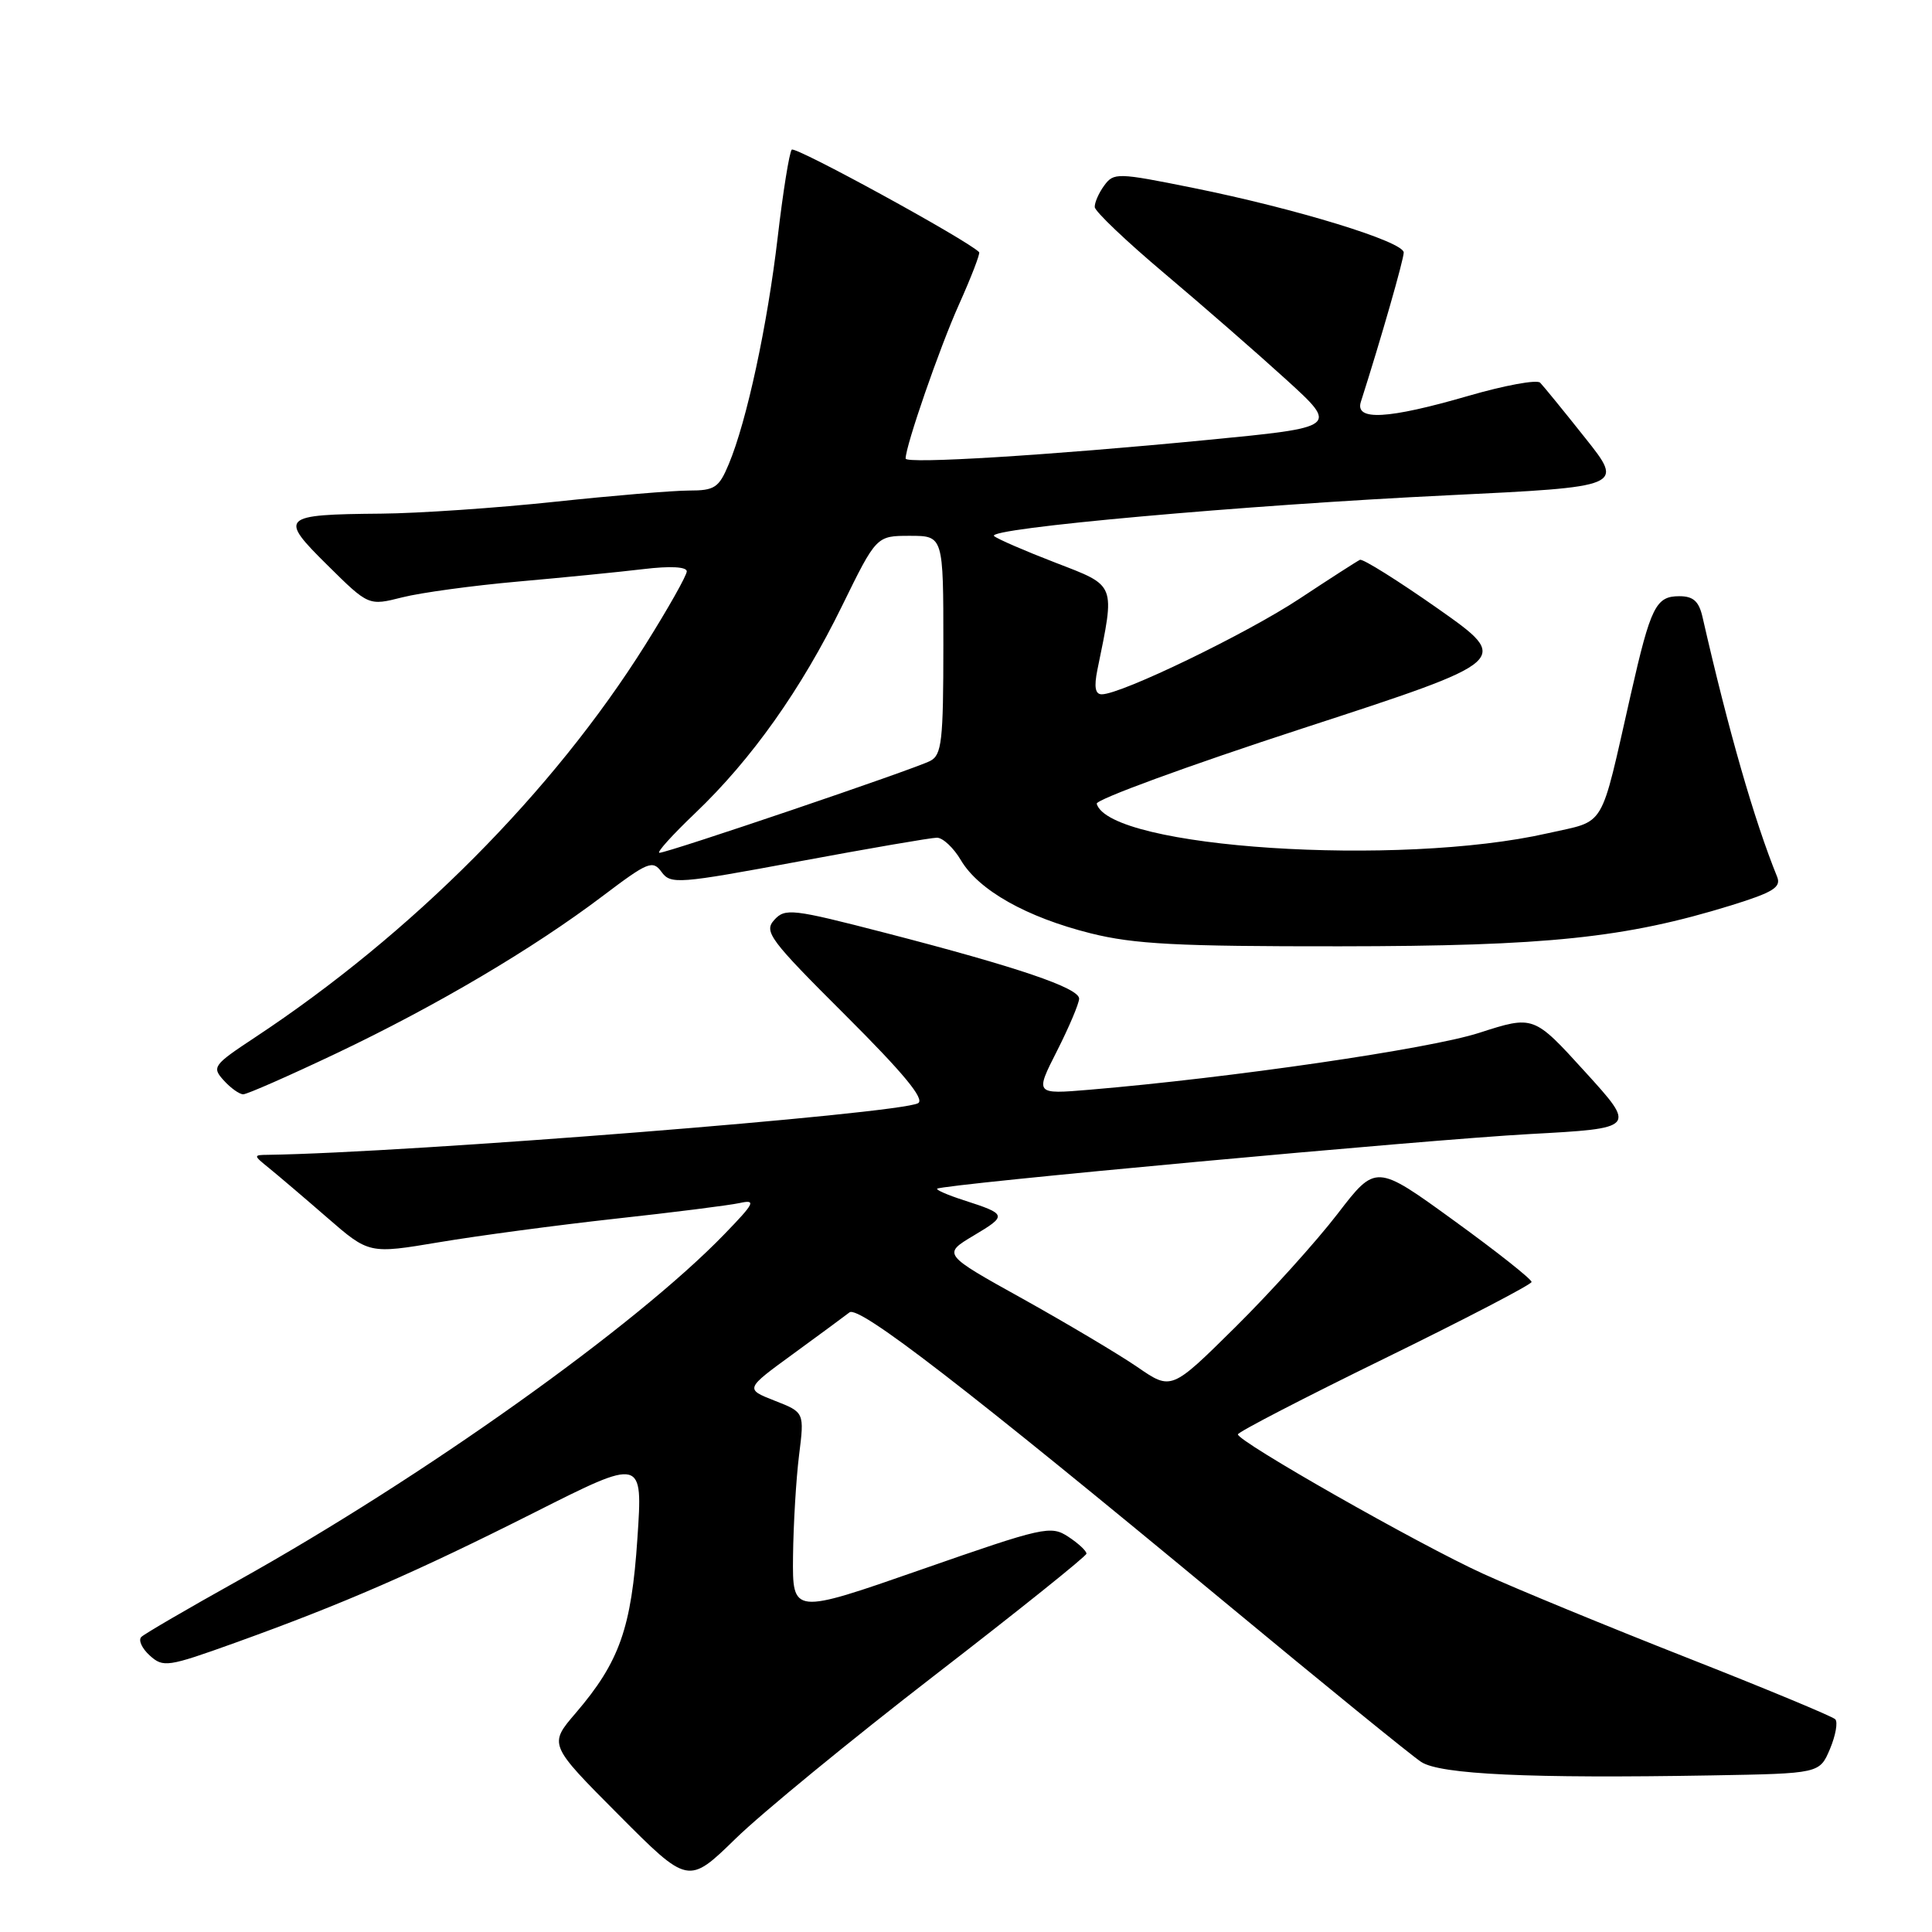 <?xml version="1.0" encoding="UTF-8" standalone="no"?>
<!DOCTYPE svg PUBLIC "-//W3C//DTD SVG 1.1//EN" "http://www.w3.org/Graphics/SVG/1.1/DTD/svg11.dtd" >
<svg xmlns="http://www.w3.org/2000/svg" xmlns:xlink="http://www.w3.org/1999/xlink" version="1.1" viewBox="0 0 256 256">
 <g >
 <path fill="currentColor"
d=" M 123.83 222.00 C 134.88 213.47 143.94 206.21 143.96 205.87 C 143.98 205.52 142.90 204.51 141.56 203.63 C 139.23 202.10 138.32 202.31 122.06 207.98 C 105.00 213.93 105.00 213.93 105.08 206.22 C 105.13 201.97 105.49 195.94 105.88 192.82 C 106.59 187.14 106.59 187.14 102.65 185.60 C 98.71 184.05 98.71 184.05 105.11 179.39 C 108.62 176.83 111.98 174.35 112.56 173.90 C 113.80 172.93 127.99 183.88 162.28 212.29 C 175.35 223.12 187.07 232.66 188.32 233.47 C 190.84 235.12 202.70 235.67 226.80 235.25 C 241.10 235.00 241.10 235.00 242.48 231.75 C 243.23 229.96 243.55 228.19 243.18 227.81 C 242.81 227.43 233.95 223.75 223.50 219.64 C 213.05 215.53 200.90 210.53 196.50 208.52 C 188.00 204.65 163.98 190.99 164.03 190.06 C 164.04 189.75 172.79 185.22 183.47 180.00 C 194.14 174.78 202.91 170.21 202.94 169.87 C 202.97 169.52 198.34 165.85 192.65 161.73 C 182.31 154.23 182.31 154.23 177.22 160.86 C 174.41 164.51 168.32 171.27 163.67 175.87 C 155.21 184.24 155.21 184.24 150.71 181.14 C 148.23 179.44 141.40 175.38 135.54 172.11 C 124.88 166.19 124.88 166.19 129.03 163.71 C 133.50 161.05 133.45 160.89 127.68 159.03 C 125.58 158.35 124.01 157.67 124.18 157.51 C 124.82 156.93 188.92 151.02 202.66 150.27 C 216.83 149.50 216.83 149.50 210.03 142.02 C 203.22 134.53 203.22 134.53 195.99 136.86 C 189.40 138.99 163.08 142.82 144.32 144.40 C 137.14 145.00 137.14 145.00 140.06 139.25 C 141.66 136.09 142.98 132.97 142.99 132.33 C 143.00 130.91 134.86 128.15 117.31 123.61 C 104.97 120.42 104.03 120.31 102.59 121.90 C 101.19 123.45 101.96 124.49 112.01 134.51 C 119.73 142.21 122.58 145.66 121.65 146.18 C 119.12 147.59 54.17 152.75 35.50 153.02 C 33.55 153.04 33.56 153.09 35.64 154.77 C 36.81 155.72 40.28 158.67 43.34 161.33 C 48.90 166.16 48.90 166.16 58.20 164.60 C 63.32 163.74 73.80 162.34 81.50 161.49 C 89.20 160.65 96.62 159.71 98.00 159.41 C 100.23 158.92 100.01 159.38 96.00 163.52 C 84.27 175.67 56.06 195.76 31.50 209.46 C 24.90 213.14 19.15 216.49 18.73 216.90 C 18.30 217.31 18.80 218.42 19.84 219.36 C 21.63 220.98 22.21 220.89 31.12 217.69 C 45.46 212.53 55.15 208.31 70.84 200.40 C 85.18 193.17 85.18 193.17 84.46 203.83 C 83.67 215.73 82.09 220.20 76.30 226.97 C 72.70 231.16 72.70 231.16 81.95 240.45 C 91.20 249.74 91.20 249.74 97.48 243.62 C 100.93 240.25 112.79 230.53 123.83 222.00 Z  M 44.56 139.58 C 57.83 133.27 70.66 125.69 79.87 118.72 C 85.86 114.19 86.48 113.93 87.66 115.54 C 88.86 117.20 89.87 117.12 105.83 114.15 C 115.13 112.42 123.37 111.00 124.15 111.00 C 124.93 111.00 126.36 112.34 127.33 113.99 C 129.69 117.97 136.02 121.54 144.52 123.67 C 150.28 125.11 156.03 125.41 177.50 125.39 C 205.05 125.37 215.40 124.28 229.37 119.97 C 234.95 118.24 236.04 117.57 235.48 116.18 C 232.45 108.72 229.03 96.83 225.59 81.75 C 225.11 79.67 224.37 79.00 222.52 79.00 C 219.41 79.00 218.73 80.37 216.09 92.00 C 211.94 110.26 212.91 108.63 205.09 110.41 C 185.37 114.90 147.00 112.39 145.32 106.50 C 145.17 105.95 157.46 101.45 172.65 96.50 C 200.26 87.50 200.26 87.50 190.58 80.68 C 185.25 76.94 180.58 74.01 180.20 74.18 C 179.81 74.36 176.22 76.67 172.21 79.32 C 165.22 83.95 148.57 92.00 145.99 92.00 C 145.12 92.00 144.95 91.03 145.41 88.75 C 147.77 77.22 147.96 77.69 139.86 74.56 C 135.81 73.00 132.15 71.41 131.72 71.03 C 130.57 70.01 164.95 66.92 191.85 65.63 C 215.20 64.50 215.20 64.50 210.02 58.00 C 207.18 54.42 204.50 51.14 204.08 50.71 C 203.66 50.27 199.37 51.06 194.55 52.46 C 183.89 55.55 179.51 55.79 180.32 53.25 C 182.97 44.97 186.00 34.39 186.00 33.46 C 186.00 32.02 171.76 27.65 158.06 24.89 C 148.05 22.87 147.58 22.86 146.31 24.59 C 145.59 25.57 145.03 26.86 145.06 27.44 C 145.09 28.02 149.25 31.98 154.31 36.24 C 159.36 40.50 166.62 46.83 170.43 50.30 C 177.36 56.61 177.36 56.61 159.93 58.30 C 138.89 60.34 120.00 61.50 120.00 60.76 C 120.00 59.07 124.50 46.07 127.06 40.37 C 128.70 36.71 129.91 33.57 129.74 33.41 C 128.09 31.76 105.35 19.32 104.91 19.83 C 104.59 20.20 103.75 25.42 103.05 31.43 C 101.68 43.14 98.95 55.80 96.57 61.49 C 95.26 64.63 94.70 65.00 91.30 65.00 C 89.21 65.00 81.20 65.67 73.50 66.49 C 65.80 67.31 55.45 68.02 50.50 68.06 C 37.22 68.18 36.90 68.48 43.41 74.91 C 48.84 80.28 48.84 80.28 53.31 79.15 C 55.76 78.53 62.66 77.59 68.64 77.06 C 74.61 76.53 82.09 75.79 85.25 75.41 C 88.82 74.98 91.00 75.10 91.00 75.71 C 91.00 76.25 88.53 80.63 85.51 85.44 C 73.26 104.95 54.59 123.72 33.73 137.50 C 28.25 141.12 28.05 141.40 29.64 143.15 C 30.56 144.17 31.72 145.00 32.23 145.00 C 32.74 145.00 38.28 142.56 44.56 139.58 Z  M 92.11 107.75 C 99.60 100.61 106.17 91.34 111.59 80.26 C 116.13 71.00 116.13 71.00 120.56 71.00 C 125.00 71.00 125.00 71.00 125.00 85.46 C 125.00 98.23 124.79 100.04 123.25 100.83 C 121.13 101.93 88.49 113.00 87.38 113.00 C 86.95 113.00 89.08 110.64 92.11 107.75 Z "/>
</g>
</svg>